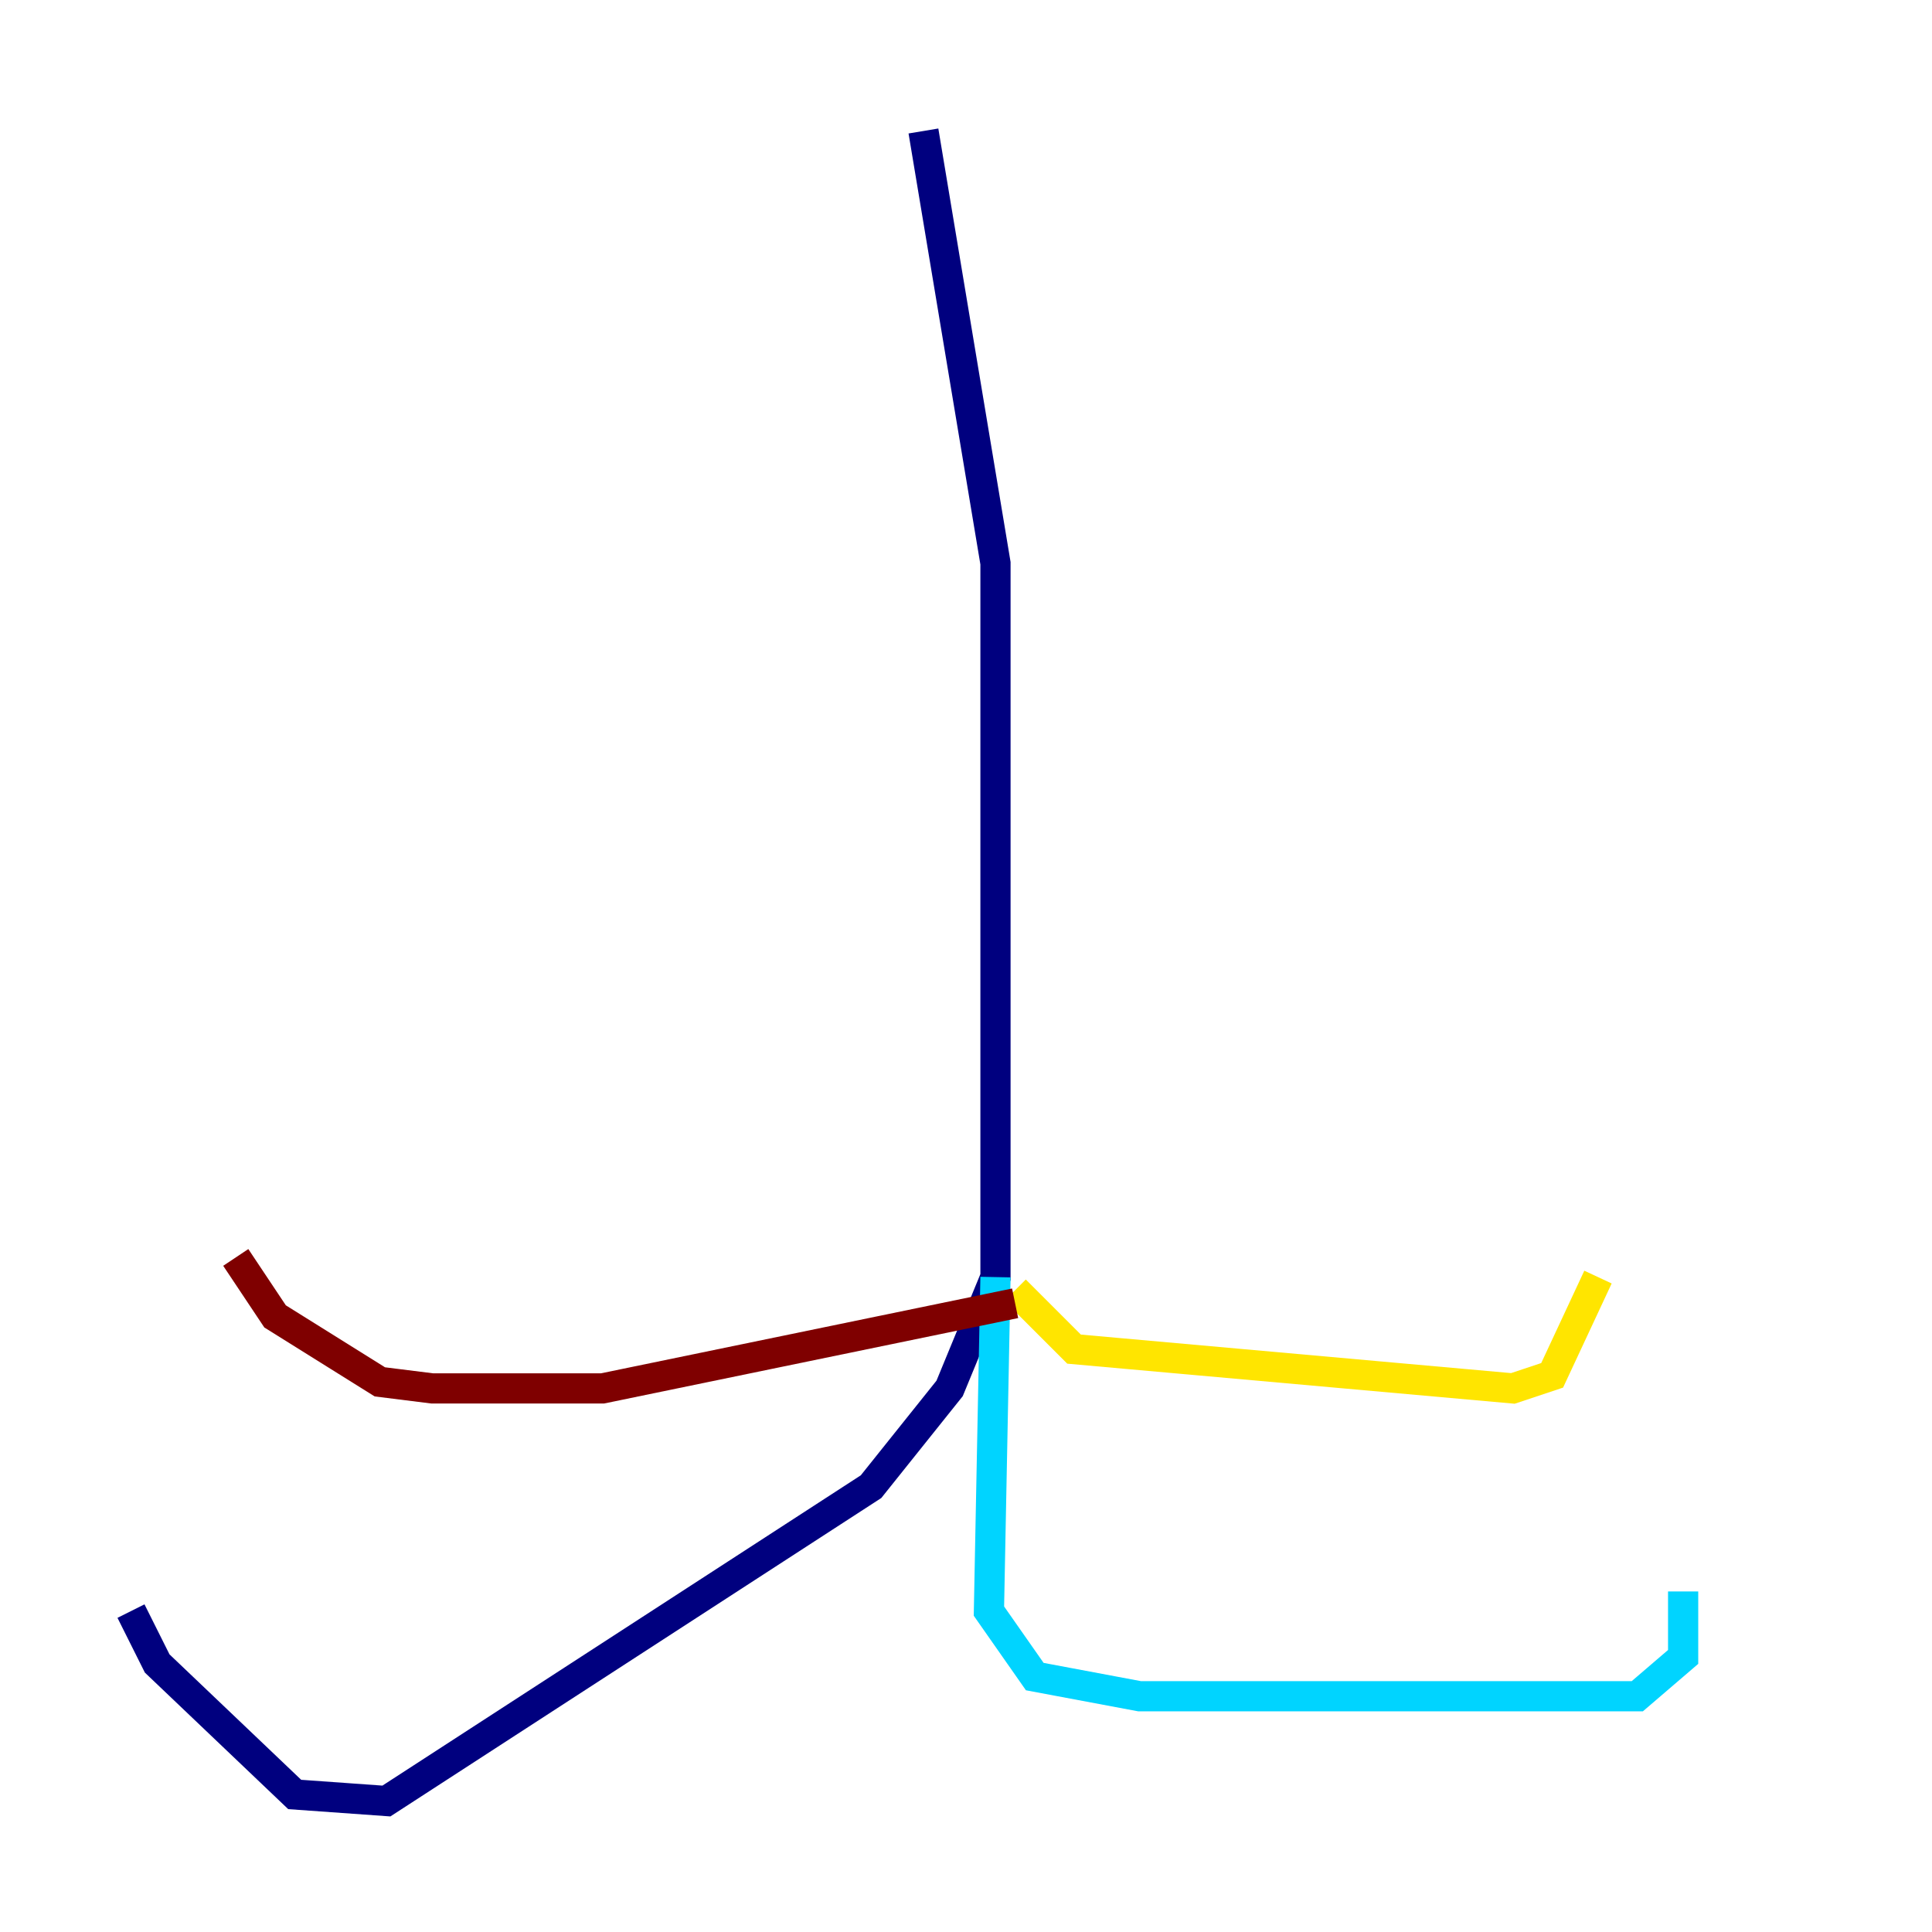 <?xml version="1.0" encoding="utf-8" ?>
<svg baseProfile="tiny" height="128" version="1.2" viewBox="0,0,128,128" width="128" xmlns="http://www.w3.org/2000/svg" xmlns:ev="http://www.w3.org/2001/xml-events" xmlns:xlink="http://www.w3.org/1999/xlink"><defs /><polyline fill="none" points="61.18,8.678 65.953,37.315 65.953,84.61 62.915,91.986 57.709,98.495 25.6,119.322 19.525,118.888 10.414,110.21 8.678,106.739" stroke="#00007f" stroke-width="2" /><polyline fill="none" points="65.953,84.61 65.519,106.739 68.556,111.078 75.498,112.38 108.475,112.38 111.512,109.776 111.512,105.437" stroke="#00d4ff" stroke-width="2" /><polyline fill="none" points="67.254,85.478 71.159,89.383 100.231,91.986 102.834,91.119 105.871,84.61" stroke="#ffe500" stroke-width="2" /><polyline fill="none" points="67.254,86.346 39.919,91.986 28.637,91.986 25.166,91.552 18.224,87.214 15.62,83.308" stroke="#7f0000" stroke-width="2" /></svg>